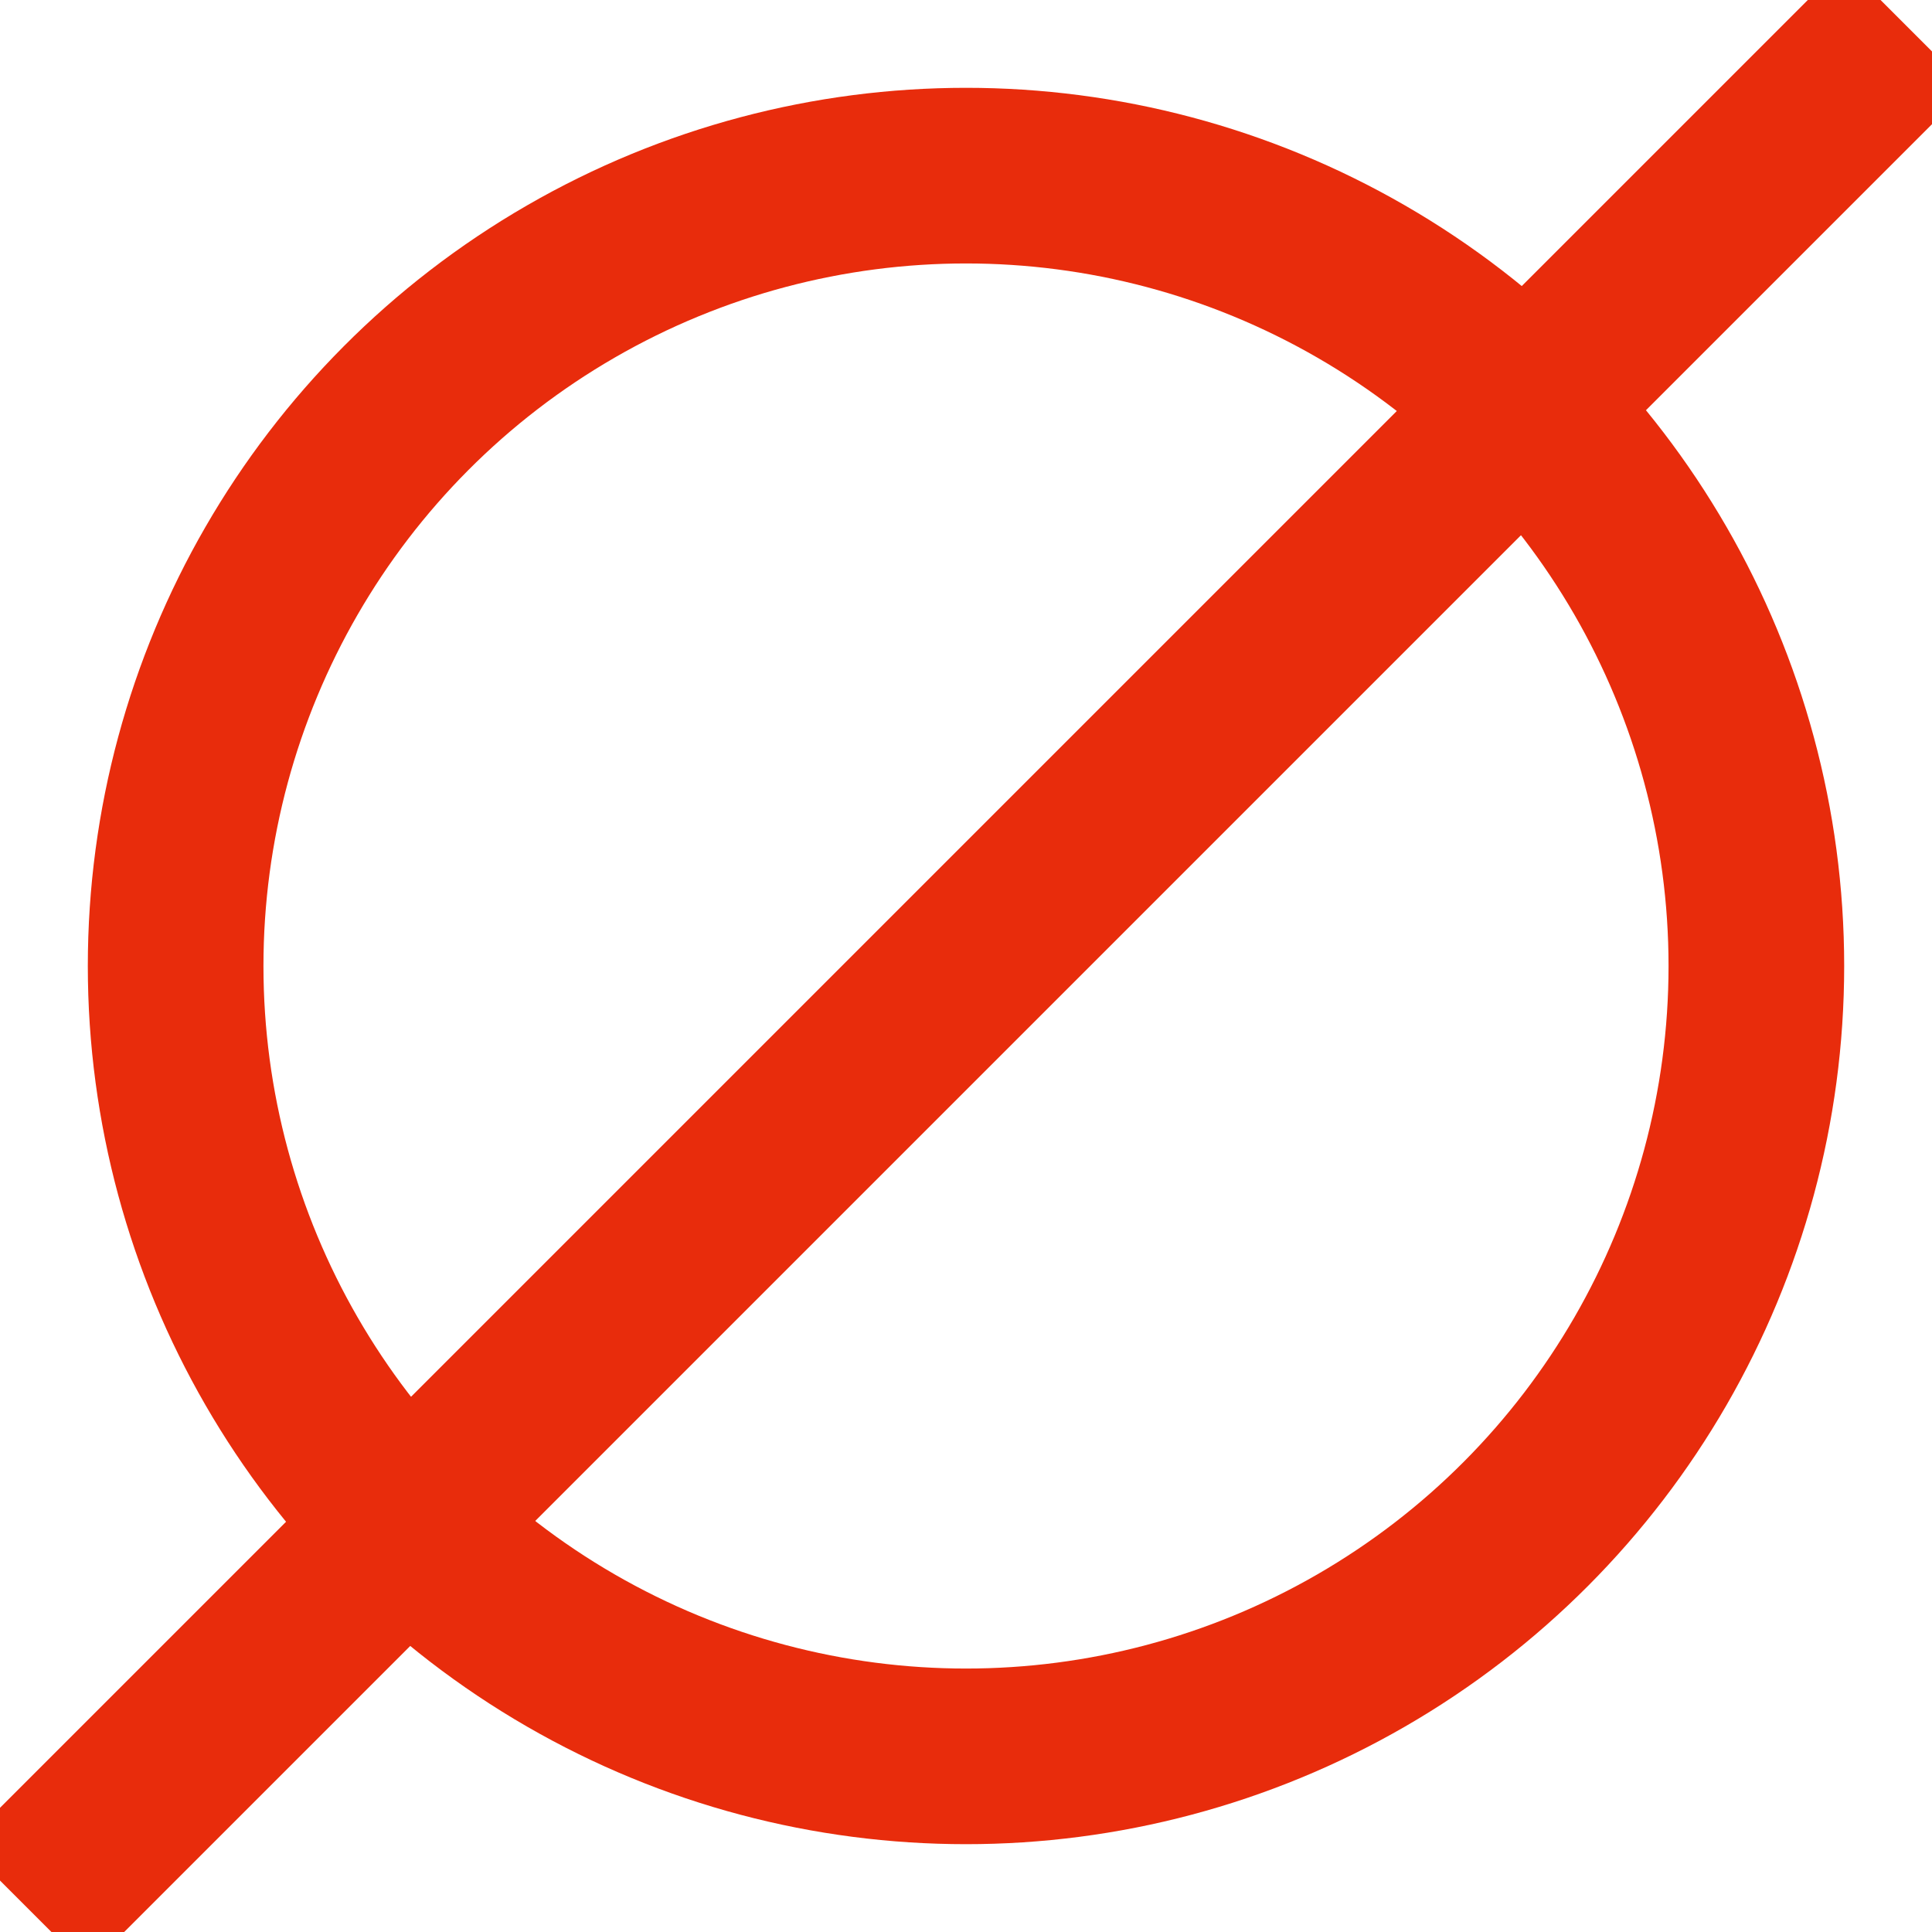 <svg xmlns="http://www.w3.org/2000/svg" width="11" height="11" viewBox="0 0 11 11">
    <g fill="none" fill-rule="evenodd" stroke="#E82C0C">
        <circle cx="5.5" cy="5.5" r="4.5"/>
        <path stroke-linecap="square" d="M.5 10.5l10-10"/>
    </g>
</svg>
